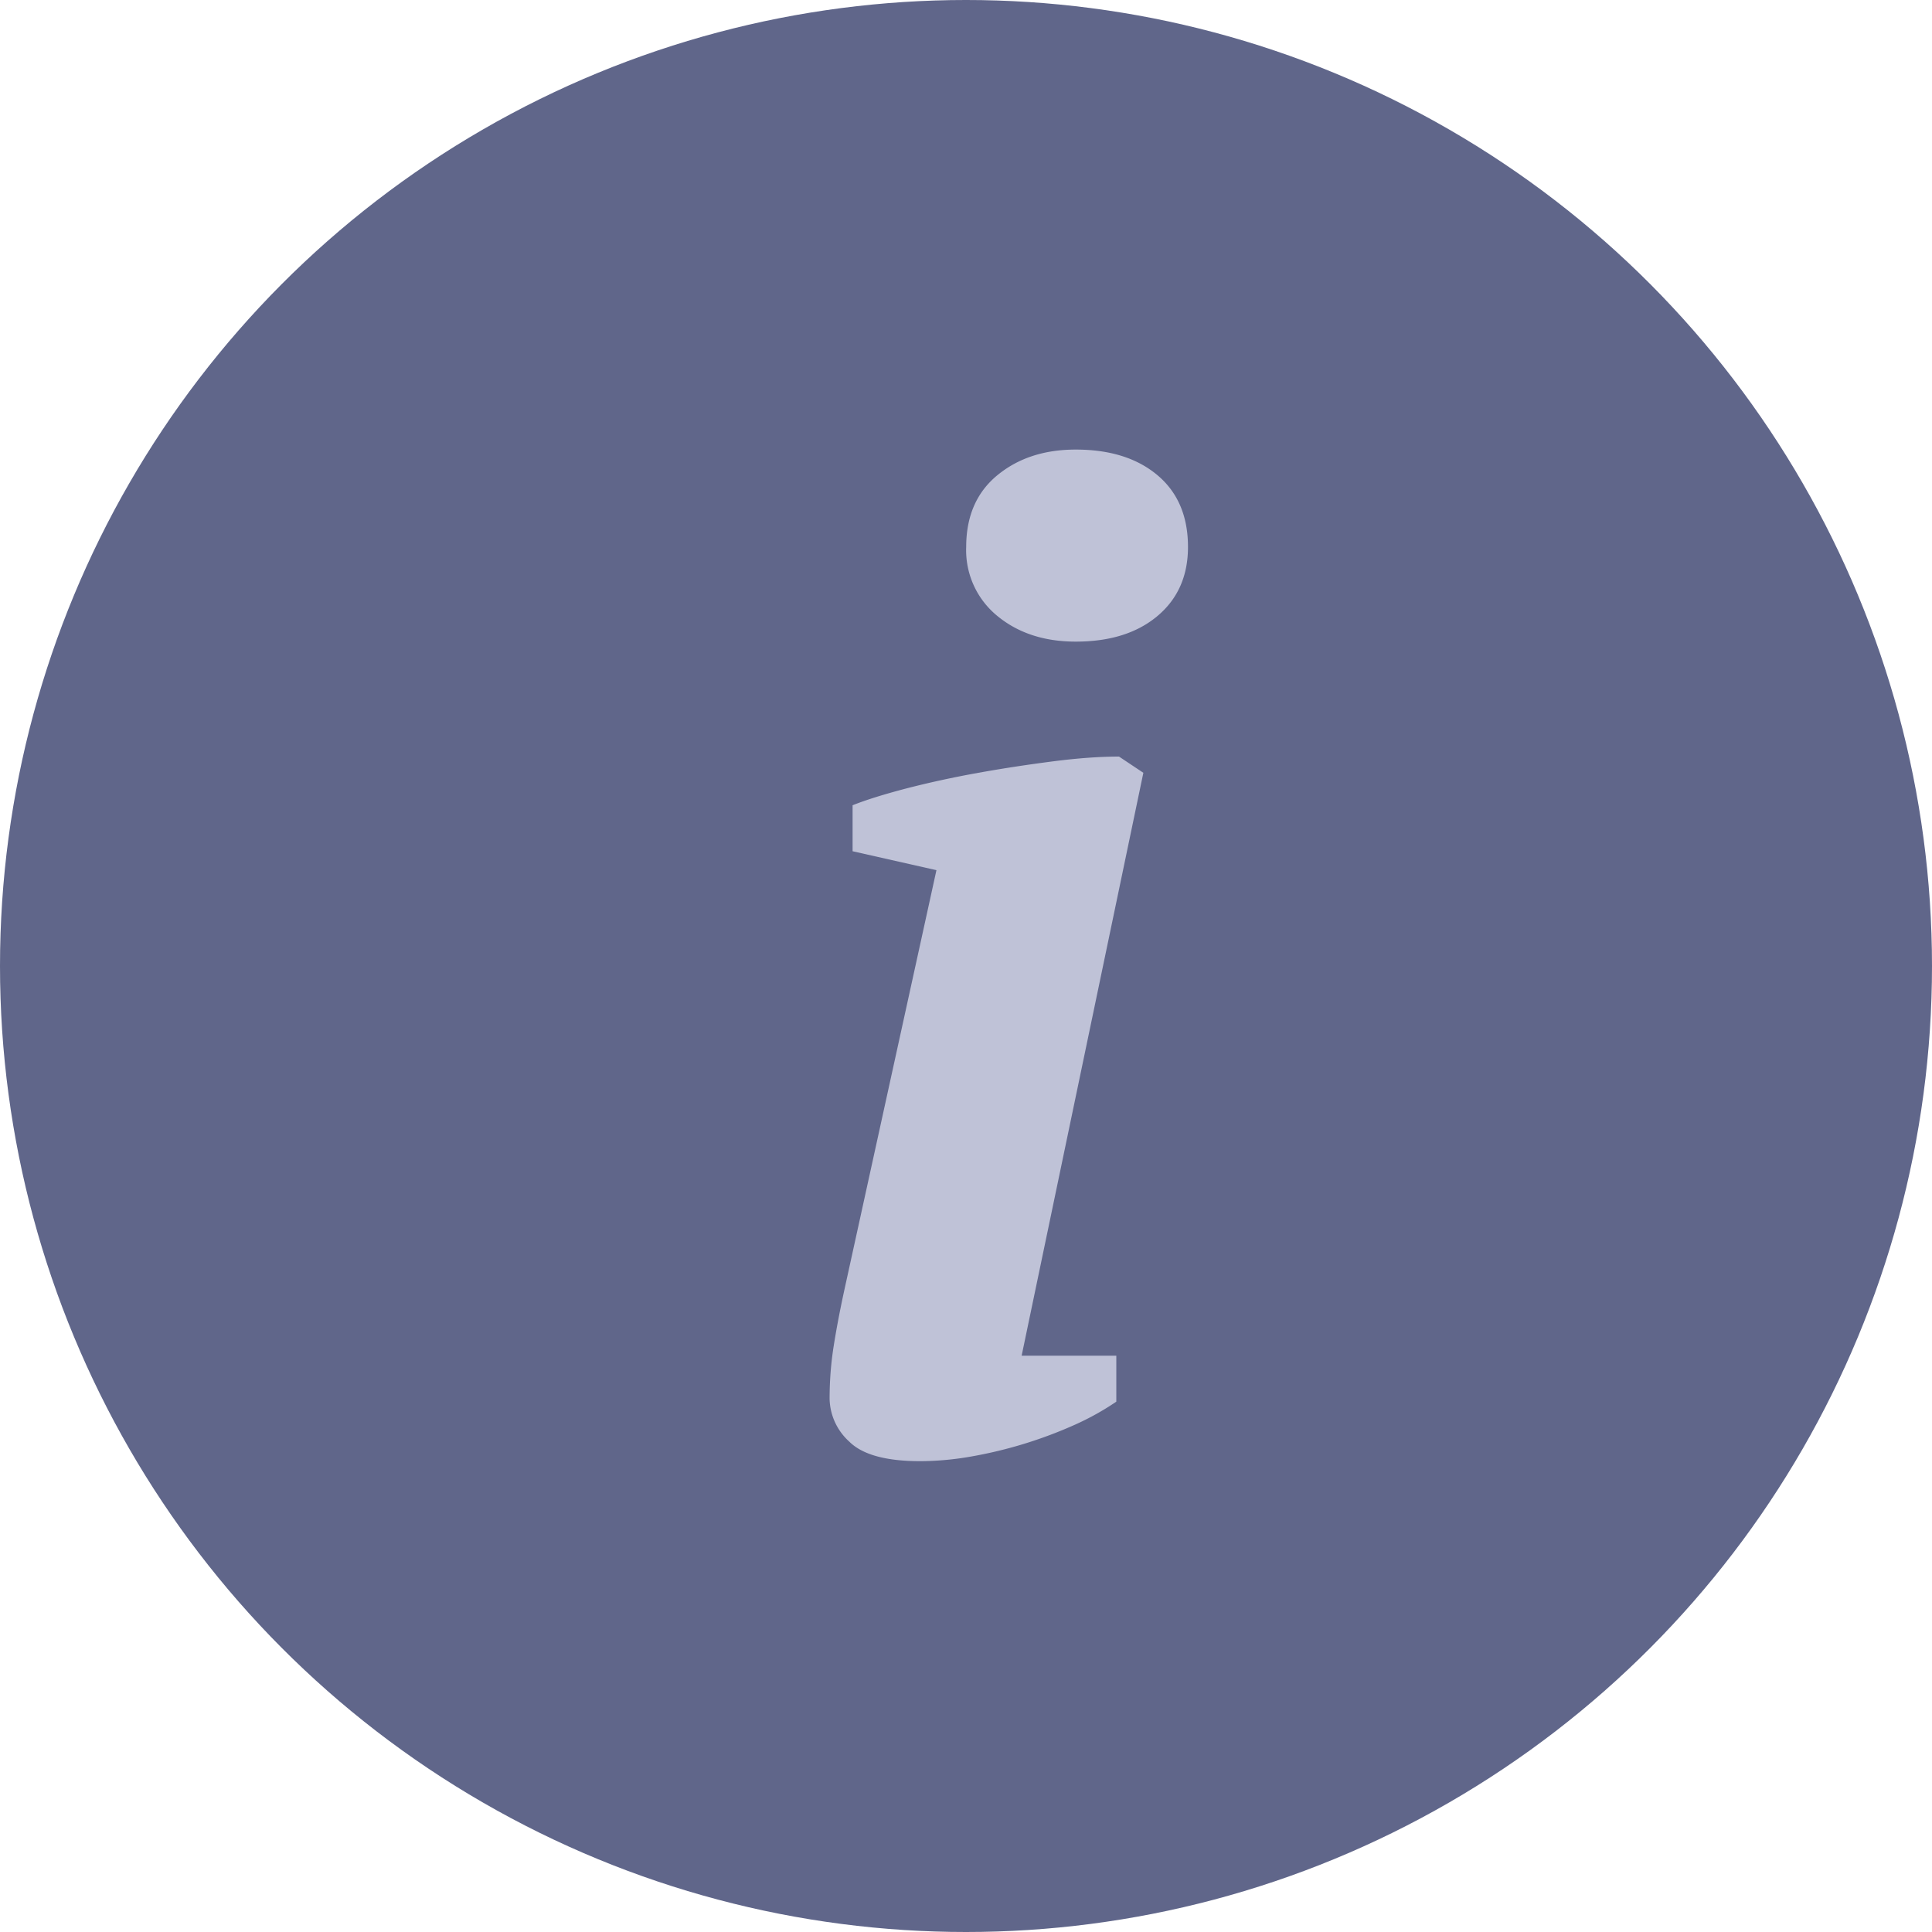 <svg xmlns="http://www.w3.org/2000/svg" width="20" height="20" viewBox="0 0 20 20">
    <g fill="none" fill-rule="evenodd">
        <circle cx="10" cy="10" r="10" fill="#60668A"/>
        <path fill="#BFC2D7" fill-rule="nonzero" d="M8.826 8.812v-.476c.14-.056.327-.114.56-.175.233-.06.48-.114.742-.161.261-.047.52-.086.777-.119s.483-.049.679-.049l.252.168-1.26 6.034h.98v.476a2.784 2.784 0 0 1-.427.238 4.54 4.54 0 0 1-1.071.329 3.09 3.09 0 0 1-.532.049c-.355 0-.6-.068-.735-.203a.615.615 0 0 1-.203-.441c0-.187.014-.369.042-.546.028-.177.065-.373.112-.588l.952-4.34-.868-.196zm1.176-3.15c0-.317.107-.565.322-.742.215-.177.485-.266.812-.266.355 0 .637.089.847.266.21.177.315.425.315.742 0 .299-.105.537-.315.714-.21.177-.492.266-.847.266-.327 0-.597-.089-.812-.266a.878.878 0 0 1-.322-.714z"/>
    </g>
</svg>

